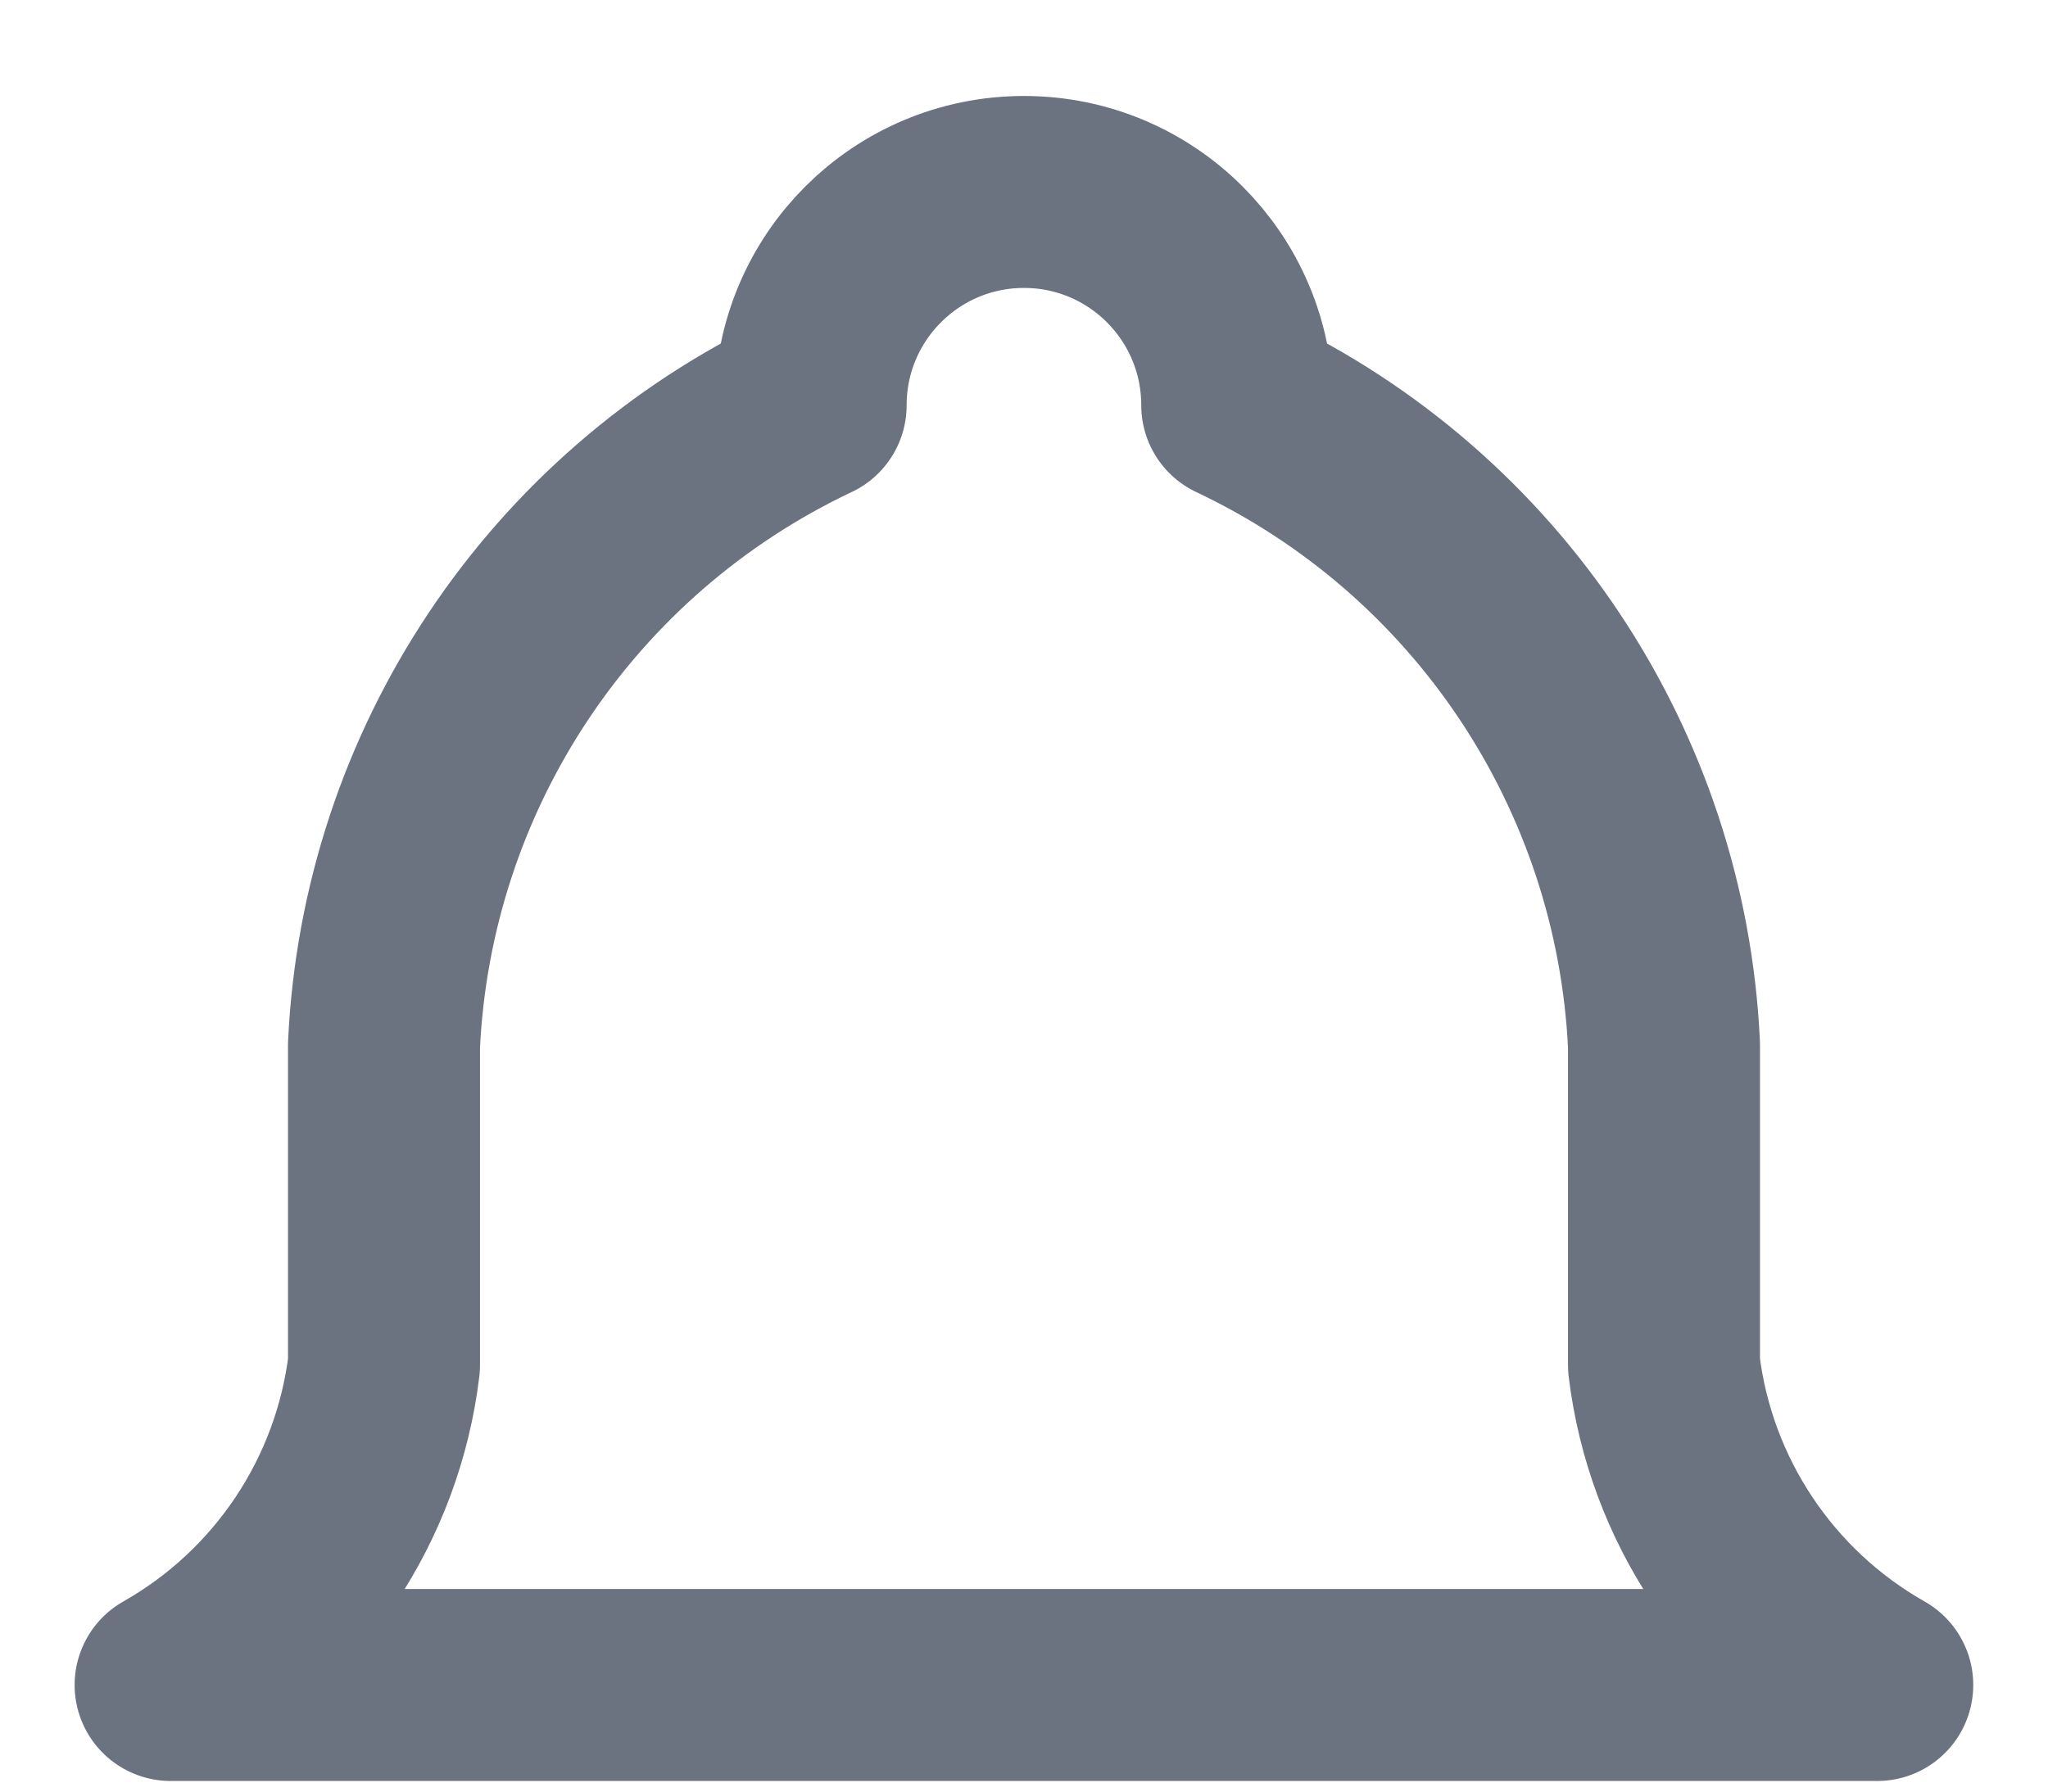 <svg width="16" height="14" viewBox="0 0 16 14" fill="none" xmlns="http://www.w3.org/2000/svg">
<path d="M6.333 3.167C6.333 2.246 7.079 1.5 8 1.5C8.92 1.5 9.666 2.246 9.666 3.167C11.617 4.089 12.899 6.012 13 8.167V10.667C13.127 11.717 13.745 12.645 14.666 13.167H1.333C2.254 12.645 2.873 11.717 3 10.667V8.167C3.101 6.012 4.383 4.089 6.333 3.167" stroke="#6B7280" stroke-width="1.5" stroke-linecap="round" stroke-linejoin="round"/>
</svg>
